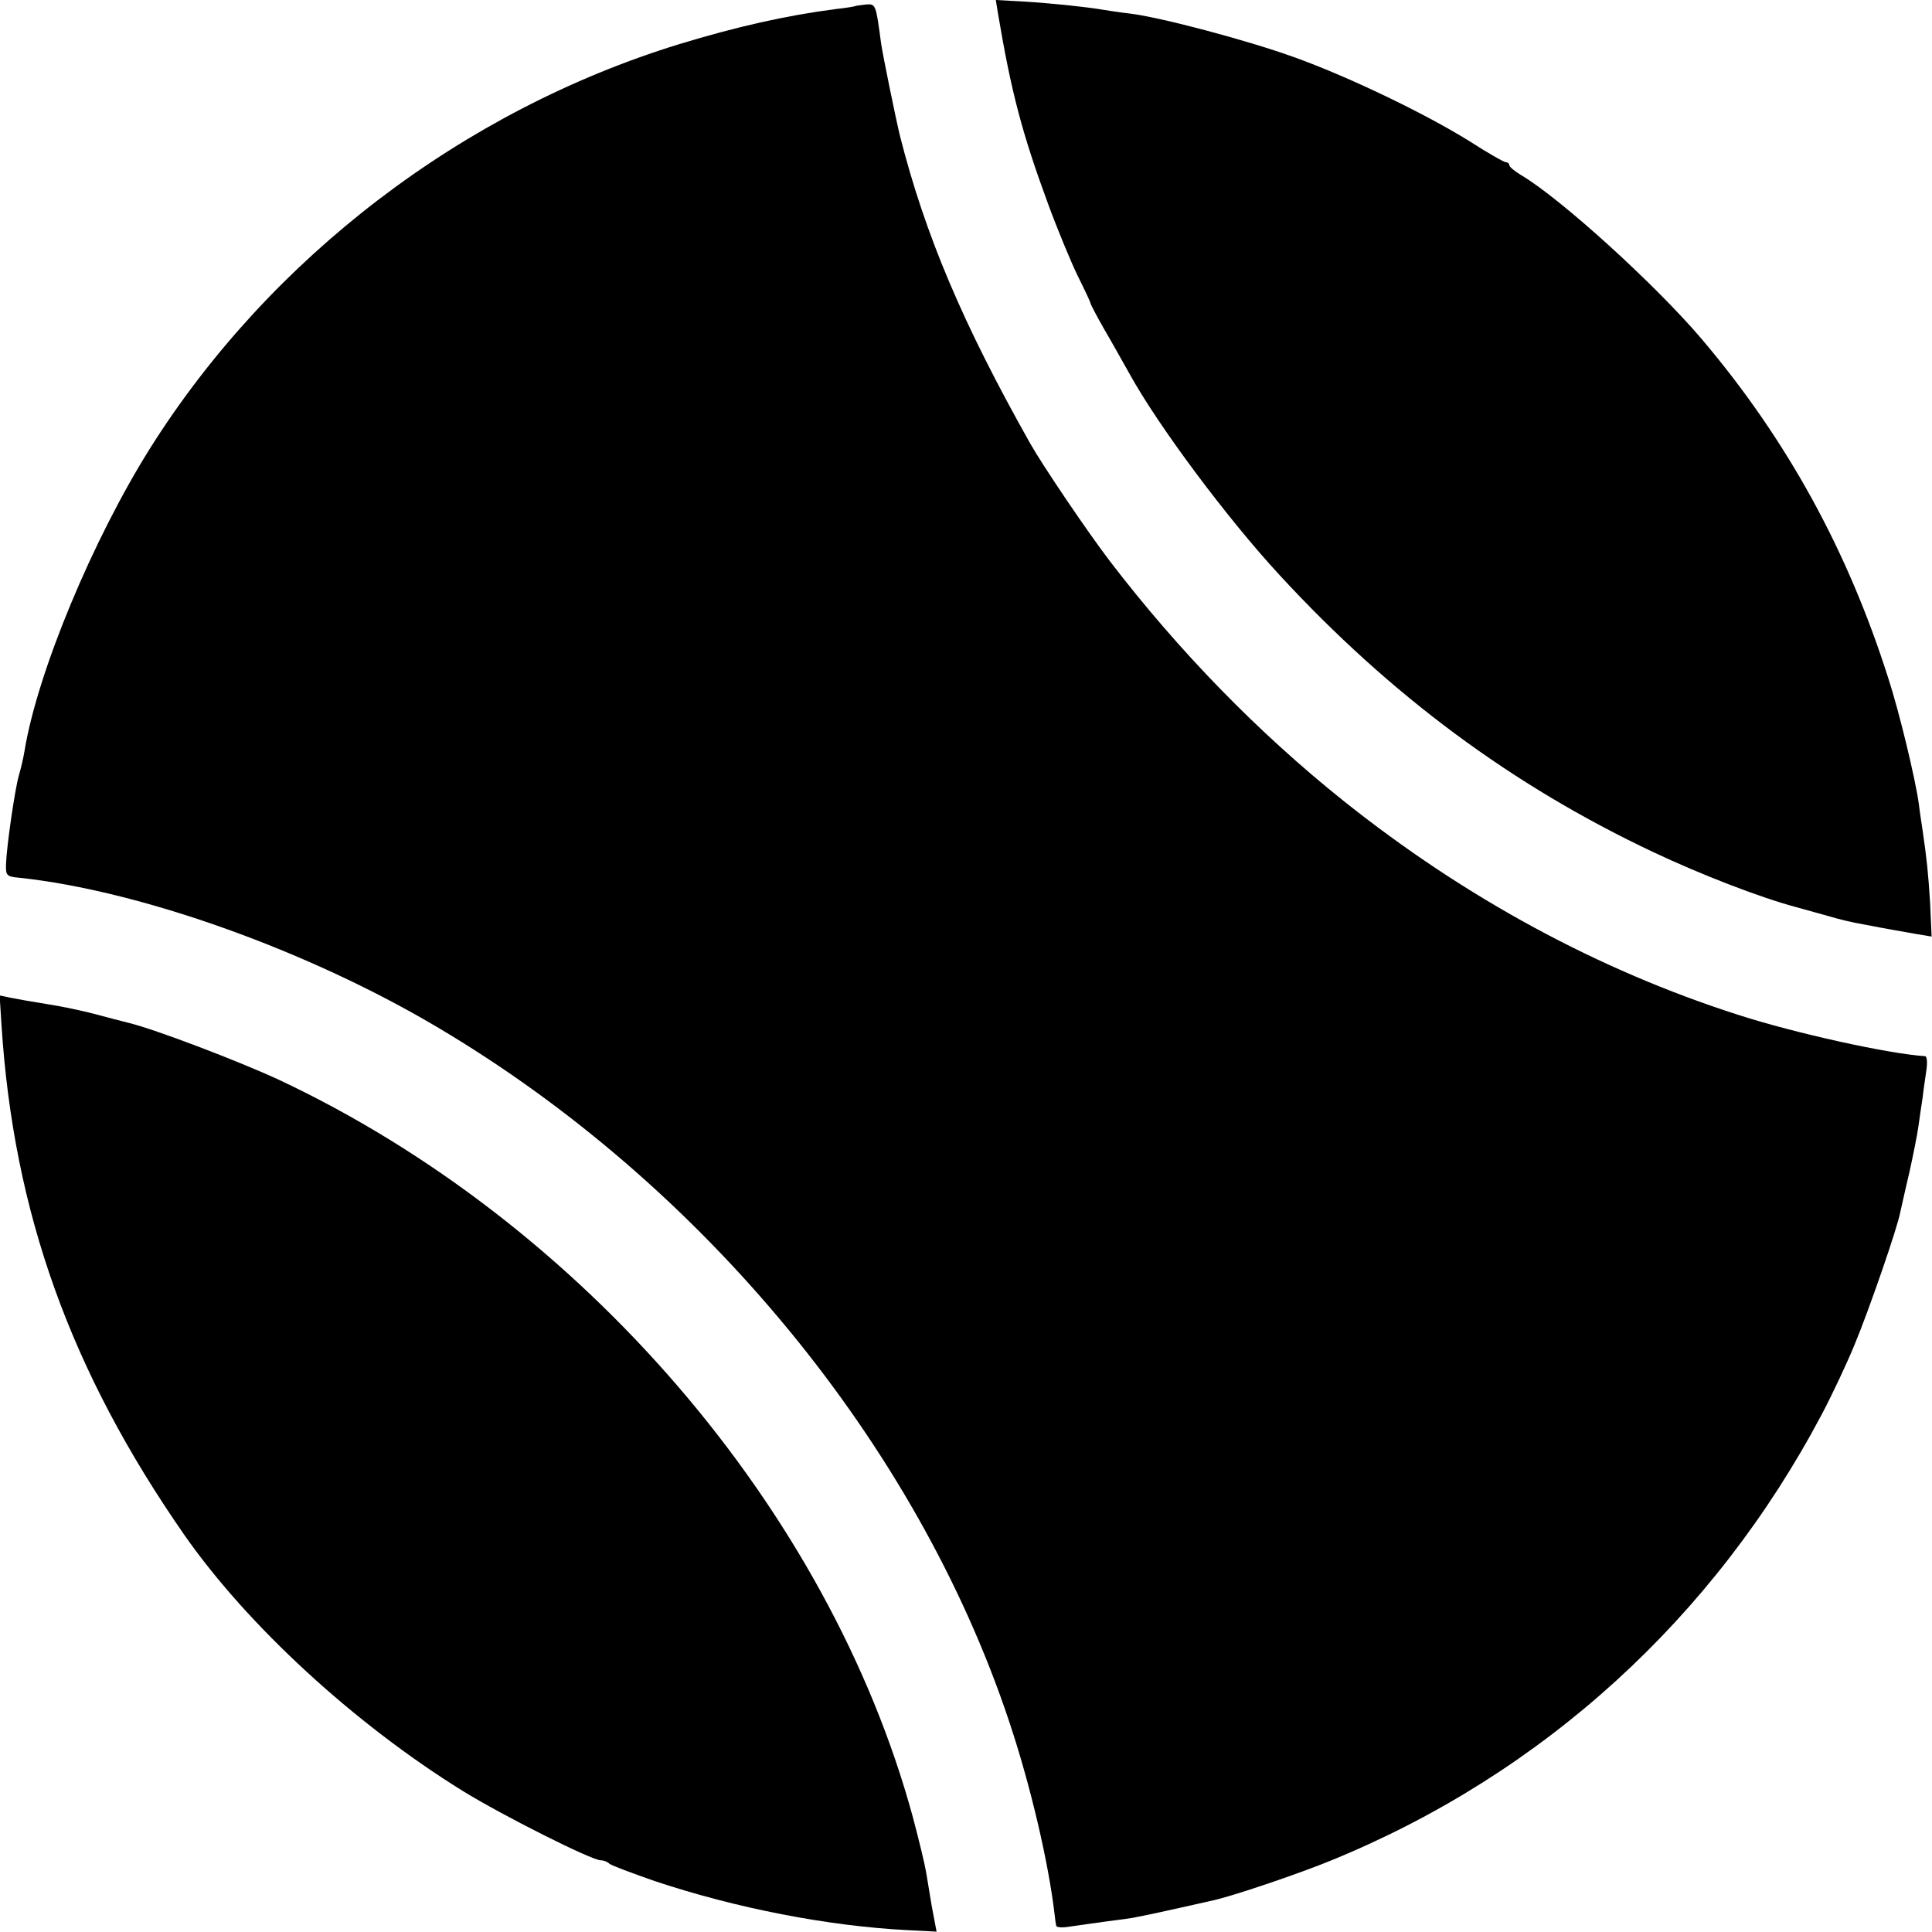 <?xml version="1.0" standalone="no"?>
<!DOCTYPE svg PUBLIC "-//W3C//DTD SVG 20010904//EN"
 "http://www.w3.org/TR/2001/REC-SVG-20010904/DTD/svg10.dtd">
<svg version="1.0" xmlns="http://www.w3.org/2000/svg"
 width="512pt" height="512pt" viewBox="0 0 512 512"
 preserveAspectRatio="xMidYMid meet">
<g transform="translate(0,512) scale(0.1,-0.1)"
fill="#000000" stroke="none">
<path d="M2645 5083 c35 -208 64 -317 132 -502 25 -68 61 -155 79 -192 19 -38
34 -70 34 -73 0 -2 16 -33 36 -68 20 -34 50 -88 67 -118 77 -140 262 -387 398
-534 294 -319 617 -558 990 -734 127 -60 282 -120 379 -146 30 -8 71 -20 90
-25 19 -6 60 -16 90 -21 30 -6 64 -12 75 -14 11 -2 39 -7 62 -11 l42 -7 -4 89
c-5 80 -9 118 -20 193 -2 14 -7 45 -10 70 -9 66 -52 244 -80 330 -108 341
-269 634 -494 900 -123 145 -375 374 -480 436 -17 10 -31 22 -31 26 0 4 -4 8
-9 8 -5 0 -49 25 -97 56 -119 74 -323 172 -466 223 -125 45 -352 105 -433 115
-27 3 -59 8 -71 10 -32 6 -131 17 -212 22 l-73 4 6 -37z"/>
<path d="M2267 5104 c-1 -1 -24 -5 -52 -8 -132 -17 -264 -47 -415 -93 -573
-176 -1083 -565 -1401 -1069 -153 -243 -300 -596 -334 -804 -3 -19 -10 -48
-15 -65 -10 -34 -32 -183 -34 -234 -1 -31 1 -34 34 -37 321 -34 764 -192 1107
-395 704 -416 1272 -1105 1517 -1840 57 -170 105 -376 121 -514 1 -11 3 -24 4
-28 0 -5 16 -6 34 -3 29 4 60 9 152 21 25 3 89 17 235 50 55 13 224 70 311
106 559 229 1012 642 1297 1181 28 53 67 136 87 185 38 91 114 311 121 351 3
12 13 59 24 105 10 45 21 100 24 122 3 22 8 56 11 75 2 19 7 52 10 73 3 20 2
37 -3 38 -96 6 -346 61 -497 110 -368 118 -722 309 -1045 567 -224 179 -435
395 -618 634 -59 77 -178 253 -212 313 -178 316 -278 551 -345 815 -11 45 -45
211 -50 245 -14 105 -14 105 -41 103 -14 -2 -26 -3 -27 -4z"/>
<path d="M4 2403 c32 -497 183 -917 484 -1350 168 -241 451 -501 738 -679 107
-66 342 -184 366 -184 8 0 18 -4 23 -9 6 -5 60 -25 120 -46 216 -72 458 -119
668 -130 l79 -4 -7 37 c-4 20 -9 48 -11 62 -2 14 -7 41 -10 60 -3 19 -19 85
-35 145 -222 815 -878 1577 -1681 1954 -106 49 -326 133 -396 150 -20 5 -62
16 -92 24 -30 8 -86 20 -125 26 -38 6 -83 14 -98 17 l-28 6 5 -79z"/>
</g>
</svg>

